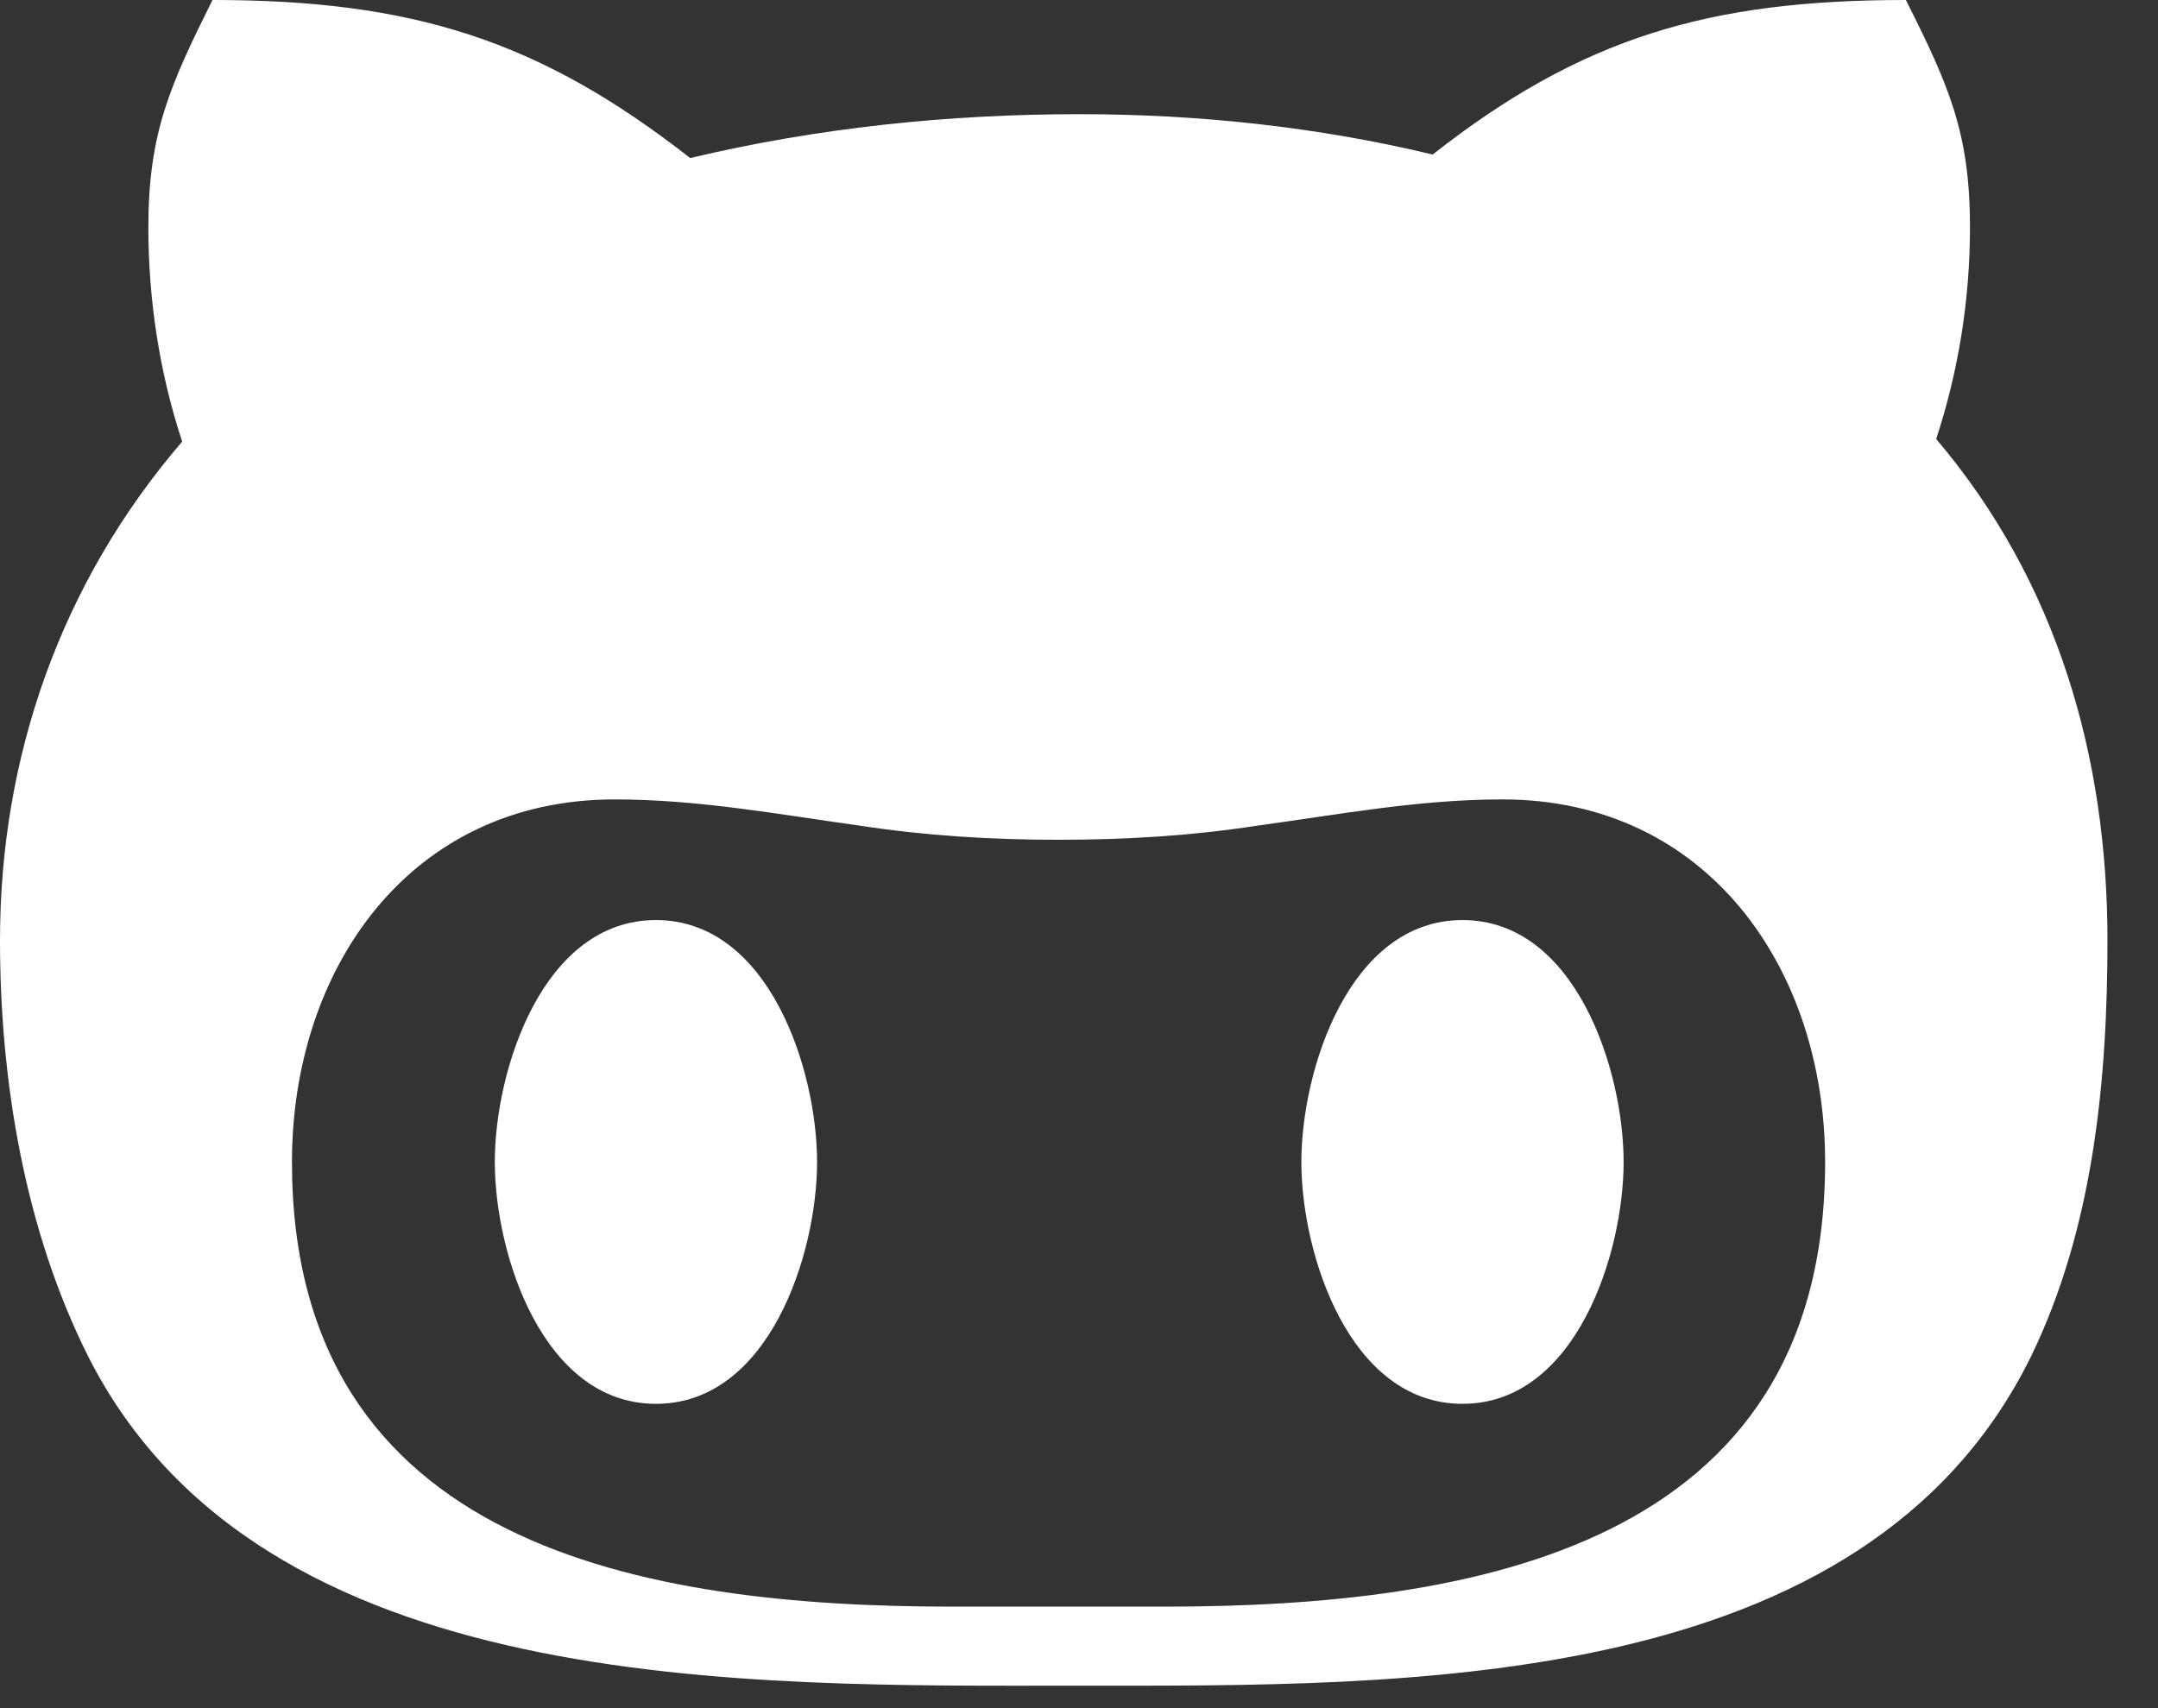 <svg width="24" height="19" viewBox="0 0 24 19" fill="none" xmlns="http://www.w3.org/2000/svg">
<rect x="0" y="0" width="24" height="19" fill="#333333" stroke="none"/>
<path d="M9.087 12.925C9.087 13.945 8.555 15.615 7.295 15.615C6.035 15.615 5.503 13.945 5.503 12.925C5.503 11.904 6.035 10.234 7.295 10.234C8.555 10.234 9.087 11.904 9.087 12.925ZM23.438 10.459C23.438 12.017 23.281 13.667 22.583 15.098C20.732 18.838 15.645 18.75 12.002 18.75C8.301 18.75 2.91 18.882 0.986 15.098C0.273 13.682 0 12.017 0 10.459C0 8.413 0.679 6.479 2.026 4.912C1.772 4.141 1.65 3.33 1.65 2.529C1.65 1.479 1.89 0.952 2.363 0C4.575 0 5.991 0.439 7.676 1.758C9.092 1.421 10.547 1.27 12.007 1.27C13.325 1.27 14.653 1.411 15.933 1.719C17.593 0.415 19.009 0 21.196 0C21.675 0.952 21.909 1.479 21.909 2.529C21.909 3.33 21.782 4.126 21.533 4.883C22.876 6.465 23.438 8.413 23.438 10.459ZM20.298 12.925C20.298 10.781 18.994 8.892 16.709 8.892C15.786 8.892 14.902 9.058 13.975 9.185C13.247 9.297 12.52 9.341 11.773 9.341C11.03 9.341 10.303 9.297 9.57 9.185C8.657 9.058 7.764 8.892 6.836 8.892C4.551 8.892 3.247 10.781 3.247 12.925C3.247 17.212 7.173 17.871 10.591 17.871H12.944C16.377 17.871 20.298 17.217 20.298 12.925ZM16.265 10.234C15.005 10.234 14.473 11.904 14.473 12.925C14.473 13.945 15.005 15.615 16.265 15.615C17.524 15.615 18.057 13.945 18.057 12.925C18.057 11.904 17.524 10.234 16.265 10.234Z" fill="white"/>
</svg>
